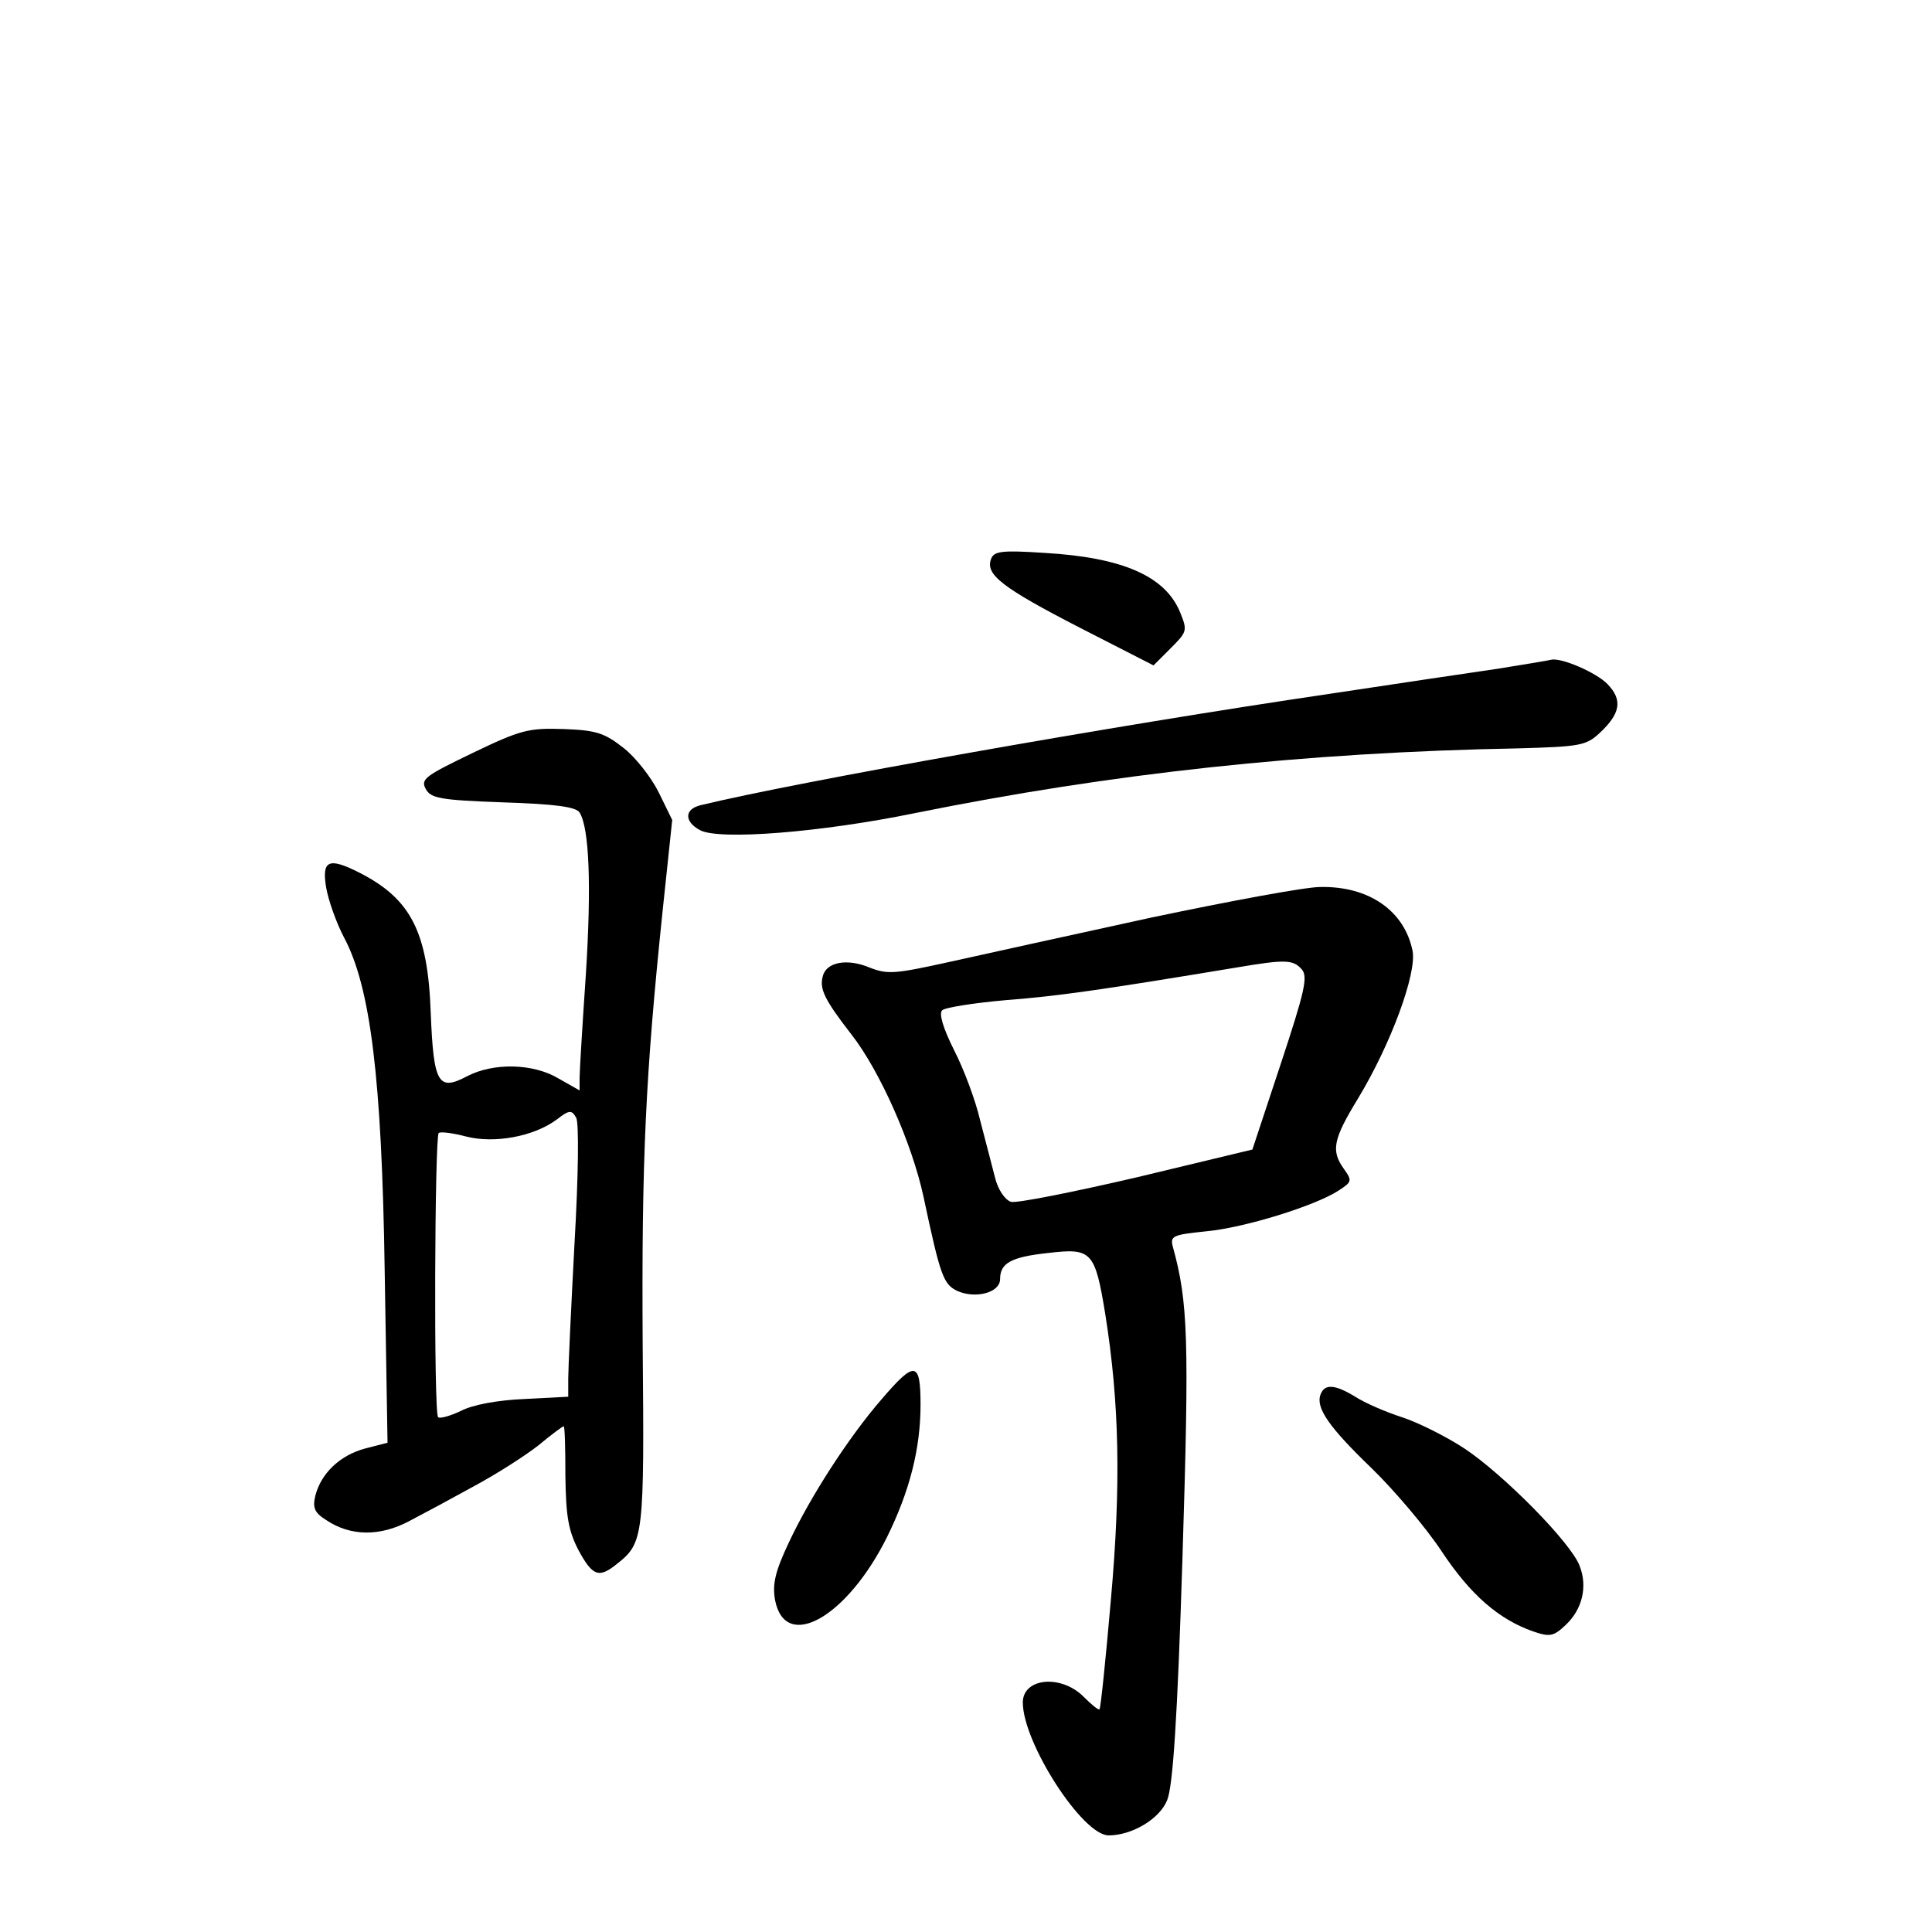 <?xml version="1.0" standalone="no"?>
<!DOCTYPE svg PUBLIC "-//W3C//DTD SVG 20010904//EN"
 "http://www.w3.org/TR/2001/REC-SVG-20010904/DTD/svg10.dtd">
<svg version="1.0" xmlns="http://www.w3.org/2000/svg"
 width="340pt" height="340pt" viewBox="0 0 340 340"
 preserveAspectRatio="xMidYMid meet">
<g transform="translate(0,340) scale(0.1,-0.1)"
fill="#000000" stroke="none">
<path d="M1744 2416 c-10 -27 19 -50 157 -121 l129 -66 30 30 c29 29 30 31 17
63 -26 64 -101 97 -239 105 -76 5 -89 3 -94 -11z"/>
<path d="M2635 2223 c-49 -7 -182 -27 -295 -44 -381 -56 -938 -155 -1107 -196
-29 -7 -29 -29 -1 -44 34 -18 212 -4 378 30 346 70 686 107 1062 114 108 3
119 5 142 26 38 35 42 59 15 87 -19 20 -81 47 -99 43 -3 -1 -45 -8 -95 -16z"/>
<path d="M832 2075 c-83 -40 -92 -46 -83 -63 9 -17 25 -20 136 -24 93 -3 129
-8 135 -18 17 -27 21 -128 11 -285 -6 -88 -11 -170 -11 -182 l0 -22 -37 21
c-45 27 -115 28 -161 4 -51 -27 -59 -13 -64 112 -5 142 -35 200 -125 246 -55
28 -67 22 -59 -26 4 -23 18 -62 31 -87 47 -87 67 -249 72 -588 l5 -302 -39
-10 c-45 -12 -78 -44 -88 -83 -5 -21 -2 -30 19 -43 43 -29 95 -29 146 -2 25
13 77 41 115 62 39 21 89 53 112 71 23 19 43 34 45 34 2 0 3 -39 3 -88 1 -70
5 -95 23 -130 25 -46 36 -50 68 -24 47 37 48 48 45 387 -2 325 5 472 35 761
l17 161 -24 49 c-13 26 -41 62 -62 78 -33 26 -48 31 -105 33 -61 2 -75 -1
-160 -42z m179 -864 c-6 -113 -11 -220 -11 -237 l0 -32 -77 -4 c-47 -2 -91
-10 -112 -21 -19 -9 -37 -14 -40 -11 -8 7 -6 492 1 500 3 3 25 0 48 -6 50 -13
120 0 160 30 22 17 26 17 34 3 5 -9 4 -101 -3 -222z"/>
<path d="M2025 1785 c-137 -30 -297 -65 -355 -78 -95 -21 -108 -22 -139 -10
-40 17 -77 10 -83 -15 -6 -22 2 -40 50 -102 51 -65 107 -193 127 -285 30 -141
35 -155 60 -167 32 -14 75 -3 75 21 0 28 19 39 85 46 76 9 82 3 100 -107 25
-157 28 -301 10 -503 -9 -104 -18 -191 -20 -193 -2 -2 -14 8 -28 22 -40 40
-107 33 -107 -10 0 -71 105 -234 151 -234 41 0 90 29 103 62 10 24 18 140 27
428 12 384 10 448 -17 546 -5 19 0 21 58 27 67 6 193 45 234 72 23 15 24 17 9
38 -23 32 -19 52 25 124 58 96 103 219 96 259 -14 71 -77 115 -163 113 -26 0
-160 -25 -298 -54z m266 -91 c11 -13 5 -39 -37 -166 l-50 -151 -204 -49 c-112
-26 -212 -46 -221 -43 -11 4 -23 22 -28 43 -5 20 -17 65 -26 100 -8 35 -29 91
-46 124 -19 38 -27 64 -21 70 5 5 56 13 113 18 91 7 168 18 409 58 83 14 96
13 111 -4z"/>
<path d="M1551 937 c-58 -67 -125 -171 -163 -252 -24 -51 -29 -73 -24 -101 18
-92 127 -30 197 111 40 81 59 156 59 233 0 77 -10 78 -69 9z"/>
<path d="M2324 946 c-9 -23 14 -57 91 -131 39 -38 95 -104 122 -145 51 -77
101 -120 161 -141 29 -10 36 -9 57 11 30 28 39 68 25 104 -15 41 -135 162
-203 207 -32 21 -82 46 -110 55 -28 9 -65 25 -82 36 -36 22 -54 23 -61 4z"/>
</g>
</svg>
